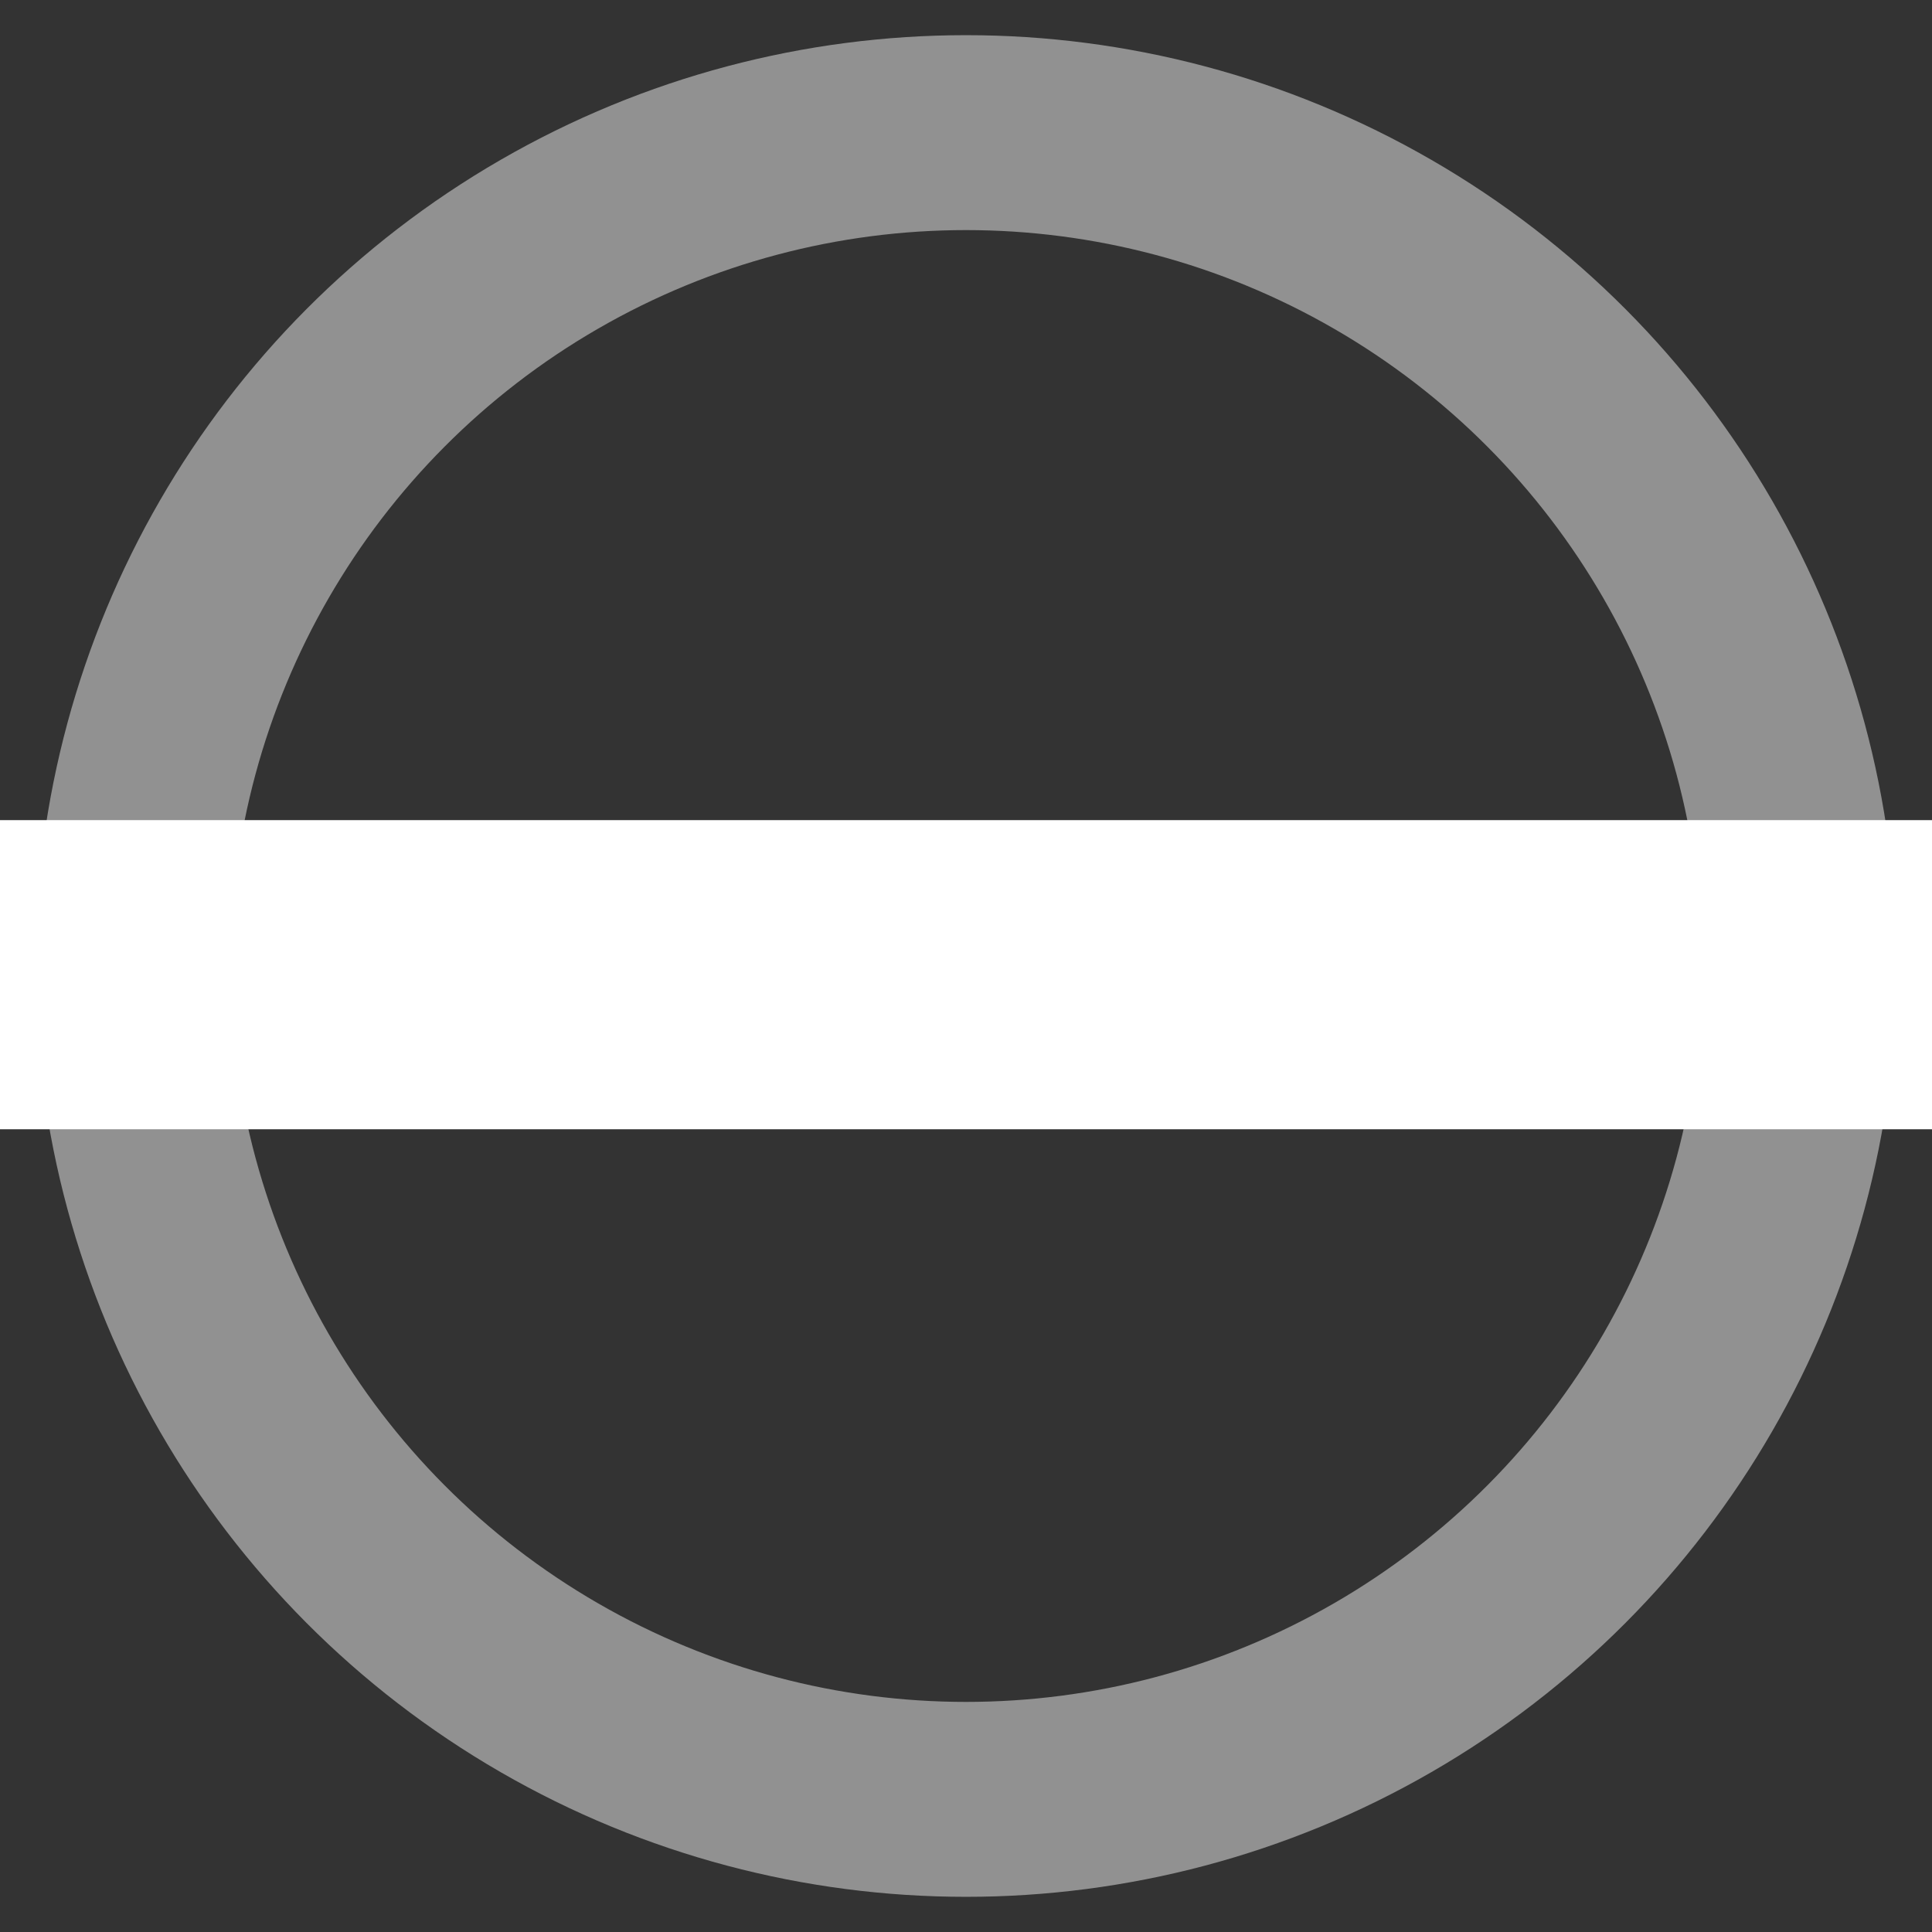 <svg xmlns="http://www.w3.org/2000/svg" xmlns:xlink="http://www.w3.org/1999/xlink" id="enmvdj1tPVl1" viewBox="0 0 18 18" shape-rendering="geometricPrecision" text-rendering="geometricPrecision"><rect x="0" y="0" width="18" height="18" fill="#333333" stroke="none"/><style><![CDATA[#enmvdj1tPVl3_tr {animation: enmvdj1tPVl3_tr__tr 1000ms linear infinite normal forwards}@keyframes enmvdj1tPVl3_tr__tr { 0% {transform: translate(9px,9.081px) rotate(0deg)} 100% {transform: translate(9px,9.081px) rotate(180deg)}}]]></style><ellipse rx="8.551" ry="8.551" transform="matrix(.908 0 0 0.908 9 9)" fill="none" stroke="#919191" stroke-width="2"/><g id="enmvdj1tPVl3_tr" transform="translate(9,9.081) rotate(0)"><rect width="18" height="2.88" rx="0" ry="0" transform="translate(-9,-1.44)" fill="#fff" stroke-width="0"/></g></svg>